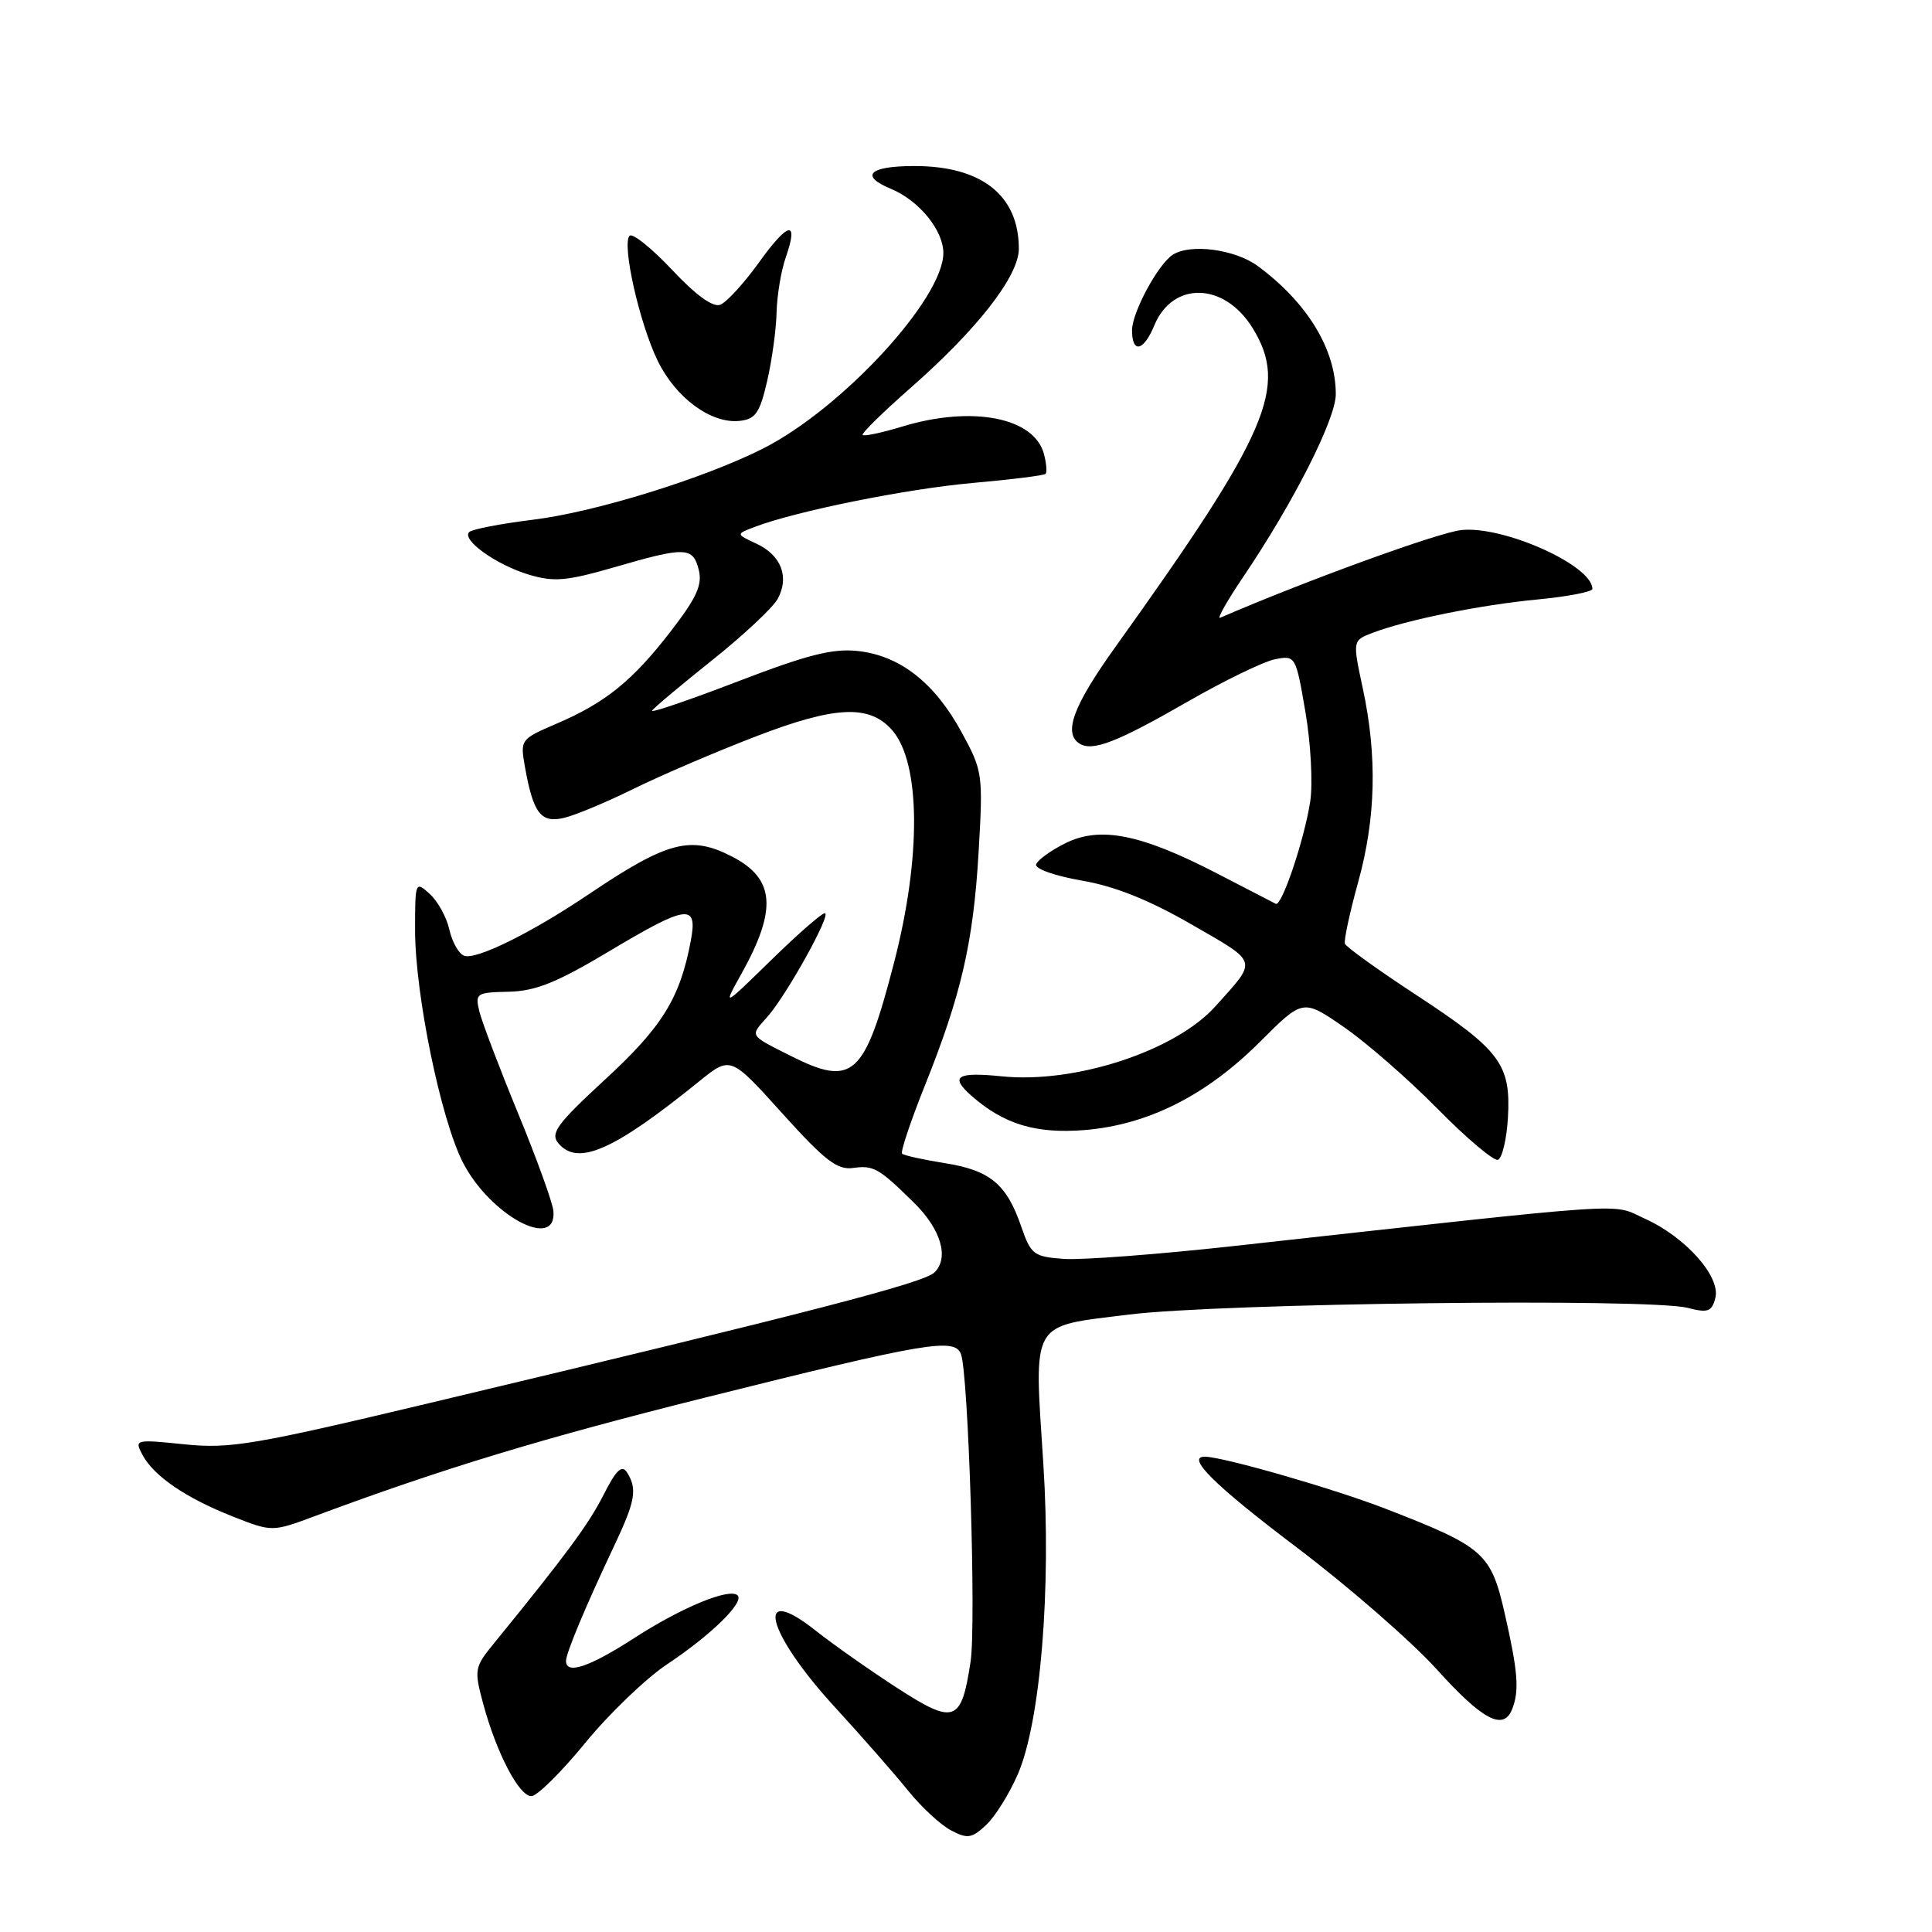 <?xml version="1.0" encoding="UTF-8" standalone="no"?>
<!DOCTYPE svg PUBLIC "-//W3C//DTD SVG 1.1//EN" "http://www.w3.org/Graphics/SVG/1.1/DTD/svg11.dtd" >
<svg xmlns="http://www.w3.org/2000/svg" xmlns:xlink="http://www.w3.org/1999/xlink" version="1.1" viewBox="0 0 256 256">
 <g >
 <path fill="currentColor"
d=" M 134.89 235.04 C 137.87 228.11 139.31 210.56 138.25 194.00 C 137.01 174.74 136.39 175.83 149.57 174.19 C 161.75 172.67 218.50 171.99 223.62 173.30 C 226.30 173.99 226.82 173.81 227.29 172.00 C 228.03 169.18 223.36 163.92 217.95 161.48 C 213.37 159.41 217.59 159.13 163.35 165.12 C 153.37 166.22 143.29 166.98 140.95 166.81 C 136.97 166.52 136.60 166.24 135.31 162.50 C 133.38 156.89 131.17 155.06 125.17 154.12 C 122.30 153.66 119.77 153.10 119.53 152.87 C 119.30 152.63 120.64 148.63 122.50 143.97 C 127.37 131.83 128.97 124.93 129.67 112.90 C 130.27 102.57 130.22 102.17 127.42 97.03 C 123.86 90.49 119.29 86.90 113.74 86.27 C 110.36 85.89 107.08 86.72 97.74 90.30 C 91.28 92.78 86.18 94.52 86.41 94.16 C 86.63 93.79 90.21 90.80 94.34 87.50 C 98.48 84.20 102.39 80.54 103.04 79.37 C 104.63 76.47 103.52 73.56 100.23 72.04 C 97.50 70.77 97.50 70.77 100.00 69.82 C 105.56 67.71 120.05 64.79 128.83 64.00 C 133.96 63.55 138.33 63.00 138.54 62.79 C 138.75 62.58 138.66 61.40 138.33 60.17 C 137.06 55.31 128.83 53.71 119.59 56.51 C 116.88 57.33 114.51 57.84 114.31 57.64 C 114.11 57.45 116.95 54.65 120.62 51.43 C 129.52 43.62 135.00 36.58 135.00 32.96 C 135.00 25.89 130.09 22.00 121.16 22.00 C 115.17 22.00 113.85 23.28 118.05 25.02 C 121.77 26.56 125.00 30.51 125.00 33.52 C 125.00 39.59 111.55 54.17 101.06 59.46 C 93.24 63.40 78.84 67.86 70.67 68.86 C 66.36 69.39 62.54 70.13 62.17 70.50 C 61.13 71.54 65.77 74.85 70.09 76.15 C 73.41 77.14 75.08 76.99 81.41 75.16 C 90.83 72.42 91.82 72.45 92.59 75.51 C 93.09 77.49 92.30 79.22 88.91 83.61 C 83.82 90.21 80.23 93.12 73.70 95.91 C 68.94 97.96 68.91 98.00 69.58 101.74 C 70.68 107.83 71.69 109.11 74.79 108.36 C 76.28 108.00 80.42 106.27 84.00 104.50 C 87.58 102.74 94.89 99.60 100.26 97.54 C 110.72 93.52 115.24 93.33 118.23 96.77 C 121.99 101.10 122.09 113.57 118.47 127.54 C 114.54 142.71 113.02 144.07 104.71 139.88 C 99.22 137.11 99.35 137.34 101.67 134.75 C 104.22 131.88 110.26 121.00 109.29 121.00 C 108.88 121.00 105.67 123.81 102.15 127.25 C 95.75 133.50 95.75 133.50 98.26 129.00 C 103.00 120.48 102.68 116.44 97.02 113.51 C 91.51 110.66 88.44 111.47 78.00 118.50 C 70.44 123.60 63.06 127.24 61.49 126.64 C 60.78 126.36 59.90 124.80 59.54 123.17 C 59.18 121.54 58.01 119.42 56.94 118.45 C 55.04 116.72 55.00 116.82 55.00 123.23 C 55.00 131.73 58.40 148.27 61.32 154.00 C 64.92 161.04 73.79 165.82 73.33 160.47 C 73.24 159.39 71.13 153.55 68.64 147.50 C 66.15 141.45 63.85 135.38 63.51 134.00 C 62.94 131.62 63.13 131.50 67.40 131.41 C 70.94 131.33 73.75 130.21 80.53 126.16 C 91.10 119.84 92.48 119.65 91.53 124.68 C 90.11 132.24 87.76 136.05 80.23 142.99 C 73.82 148.90 72.89 150.16 73.97 151.47 C 76.54 154.56 81.27 152.49 92.65 143.28 C 96.80 139.92 96.80 139.92 103.65 147.52 C 109.30 153.79 110.95 155.06 113.05 154.76 C 115.75 154.38 116.46 154.79 121.11 159.37 C 124.68 162.88 125.79 166.64 123.84 168.59 C 122.43 169.99 107.59 173.84 56.80 185.94 C 33.63 191.46 30.45 192.00 24.44 191.38 C 17.90 190.71 17.79 190.74 18.88 192.78 C 20.39 195.60 24.62 198.49 30.86 200.95 C 36.06 203.00 36.06 203.00 41.78 200.87 C 58.77 194.55 71.87 190.58 93.50 185.17 C 122.79 177.85 126.49 177.23 127.33 179.42 C 128.32 182.00 129.36 215.13 128.61 220.15 C 127.39 228.25 126.48 228.58 118.89 223.67 C 115.26 221.32 110.40 217.90 108.10 216.08 C 99.83 209.53 101.53 216.31 110.66 226.24 C 114.29 230.20 118.66 235.19 120.37 237.32 C 122.09 239.45 124.62 241.79 125.99 242.52 C 128.20 243.69 128.76 243.60 130.67 241.82 C 131.86 240.71 133.76 237.66 134.89 235.04 Z  M 77.54 230.95 C 80.71 227.08 85.61 222.37 88.43 220.50 C 94.18 216.68 98.65 212.32 97.74 211.40 C 96.69 210.36 90.37 212.96 84.04 217.05 C 78.08 220.90 75.00 221.94 75.00 220.08 C 75.00 219.04 77.59 212.85 81.40 204.79 C 84.19 198.90 84.47 197.29 83.08 195.10 C 82.41 194.04 81.64 194.78 79.96 198.10 C 77.98 202.00 75.03 205.99 65.43 217.78 C 62.86 220.93 62.81 221.24 64.03 225.78 C 65.80 232.30 68.77 238.00 70.41 238.00 C 71.16 238.00 74.37 234.83 77.54 230.95 Z  M 200.39 226.42 C 201.33 223.98 201.13 221.48 199.40 213.87 C 197.56 205.77 196.67 204.99 183.61 199.92 C 176.80 197.28 162.17 193.06 159.68 193.02 C 157.04 192.97 160.94 196.82 171.90 205.10 C 178.71 210.25 187.04 217.51 190.40 221.22 C 196.49 227.97 199.25 229.40 200.39 226.42 Z  M 199.81 148.08 C 200.21 141.03 198.81 139.15 187.69 131.86 C 182.63 128.55 178.37 125.48 178.21 125.05 C 178.05 124.62 178.84 120.95 179.96 116.90 C 182.31 108.42 182.51 100.19 180.57 91.18 C 179.22 84.87 179.22 84.87 181.86 83.86 C 186.40 82.13 196.20 80.15 203.75 79.43 C 207.74 79.05 211.00 78.42 211.00 78.03 C 211.00 74.91 199.15 69.61 193.60 70.24 C 190.48 70.60 172.96 76.97 161.67 81.86 C 161.21 82.06 162.61 79.58 164.79 76.36 C 171.42 66.54 177.00 55.52 177.00 52.23 C 177.00 46.29 173.23 40.10 166.66 35.25 C 163.65 33.03 157.70 32.24 155.38 33.77 C 153.43 35.04 150.01 41.40 150.00 43.75 C 150.00 46.88 151.53 46.56 152.95 43.12 C 155.39 37.22 162.23 37.39 165.97 43.46 C 170.76 51.20 168.11 57.36 147.84 85.66 C 142.19 93.54 140.85 97.17 143.06 98.54 C 144.79 99.60 148.01 98.35 157.34 92.99 C 162.19 90.20 167.41 87.67 168.93 87.36 C 171.66 86.82 171.70 86.88 172.98 94.37 C 173.69 98.52 173.97 103.85 173.61 106.21 C 172.84 111.23 169.84 120.15 169.05 119.76 C 168.75 119.61 165.26 117.81 161.31 115.76 C 151.20 110.52 145.79 109.44 141.19 111.72 C 139.22 112.70 137.47 113.97 137.29 114.54 C 137.11 115.12 139.81 116.07 143.33 116.68 C 147.72 117.43 152.22 119.23 157.88 122.49 C 166.84 127.66 166.67 127.08 161.05 133.34 C 155.74 139.26 142.45 143.61 132.75 142.62 C 126.76 142.01 125.80 142.63 128.75 145.22 C 133.04 148.98 137.25 150.25 143.69 149.74 C 152.09 149.06 159.83 145.17 166.97 138.03 C 172.65 132.35 172.65 132.35 178.07 136.09 C 181.06 138.15 186.64 143.02 190.48 146.92 C 194.32 150.82 197.92 153.86 198.48 153.68 C 199.04 153.49 199.64 150.97 199.81 148.08 Z  M 101.65 50.50 C 102.29 47.75 102.85 43.65 102.90 41.40 C 102.96 39.14 103.50 35.86 104.12 34.10 C 105.87 29.08 104.46 29.35 100.55 34.80 C 98.57 37.55 96.27 40.06 95.44 40.38 C 94.47 40.76 92.20 39.11 89.04 35.74 C 86.34 32.88 83.82 30.85 83.43 31.24 C 82.36 32.30 84.71 42.77 87.14 47.79 C 89.53 52.72 94.23 56.18 98.00 55.77 C 100.11 55.54 100.68 54.72 101.65 50.50 Z "/>
</g>
</svg>